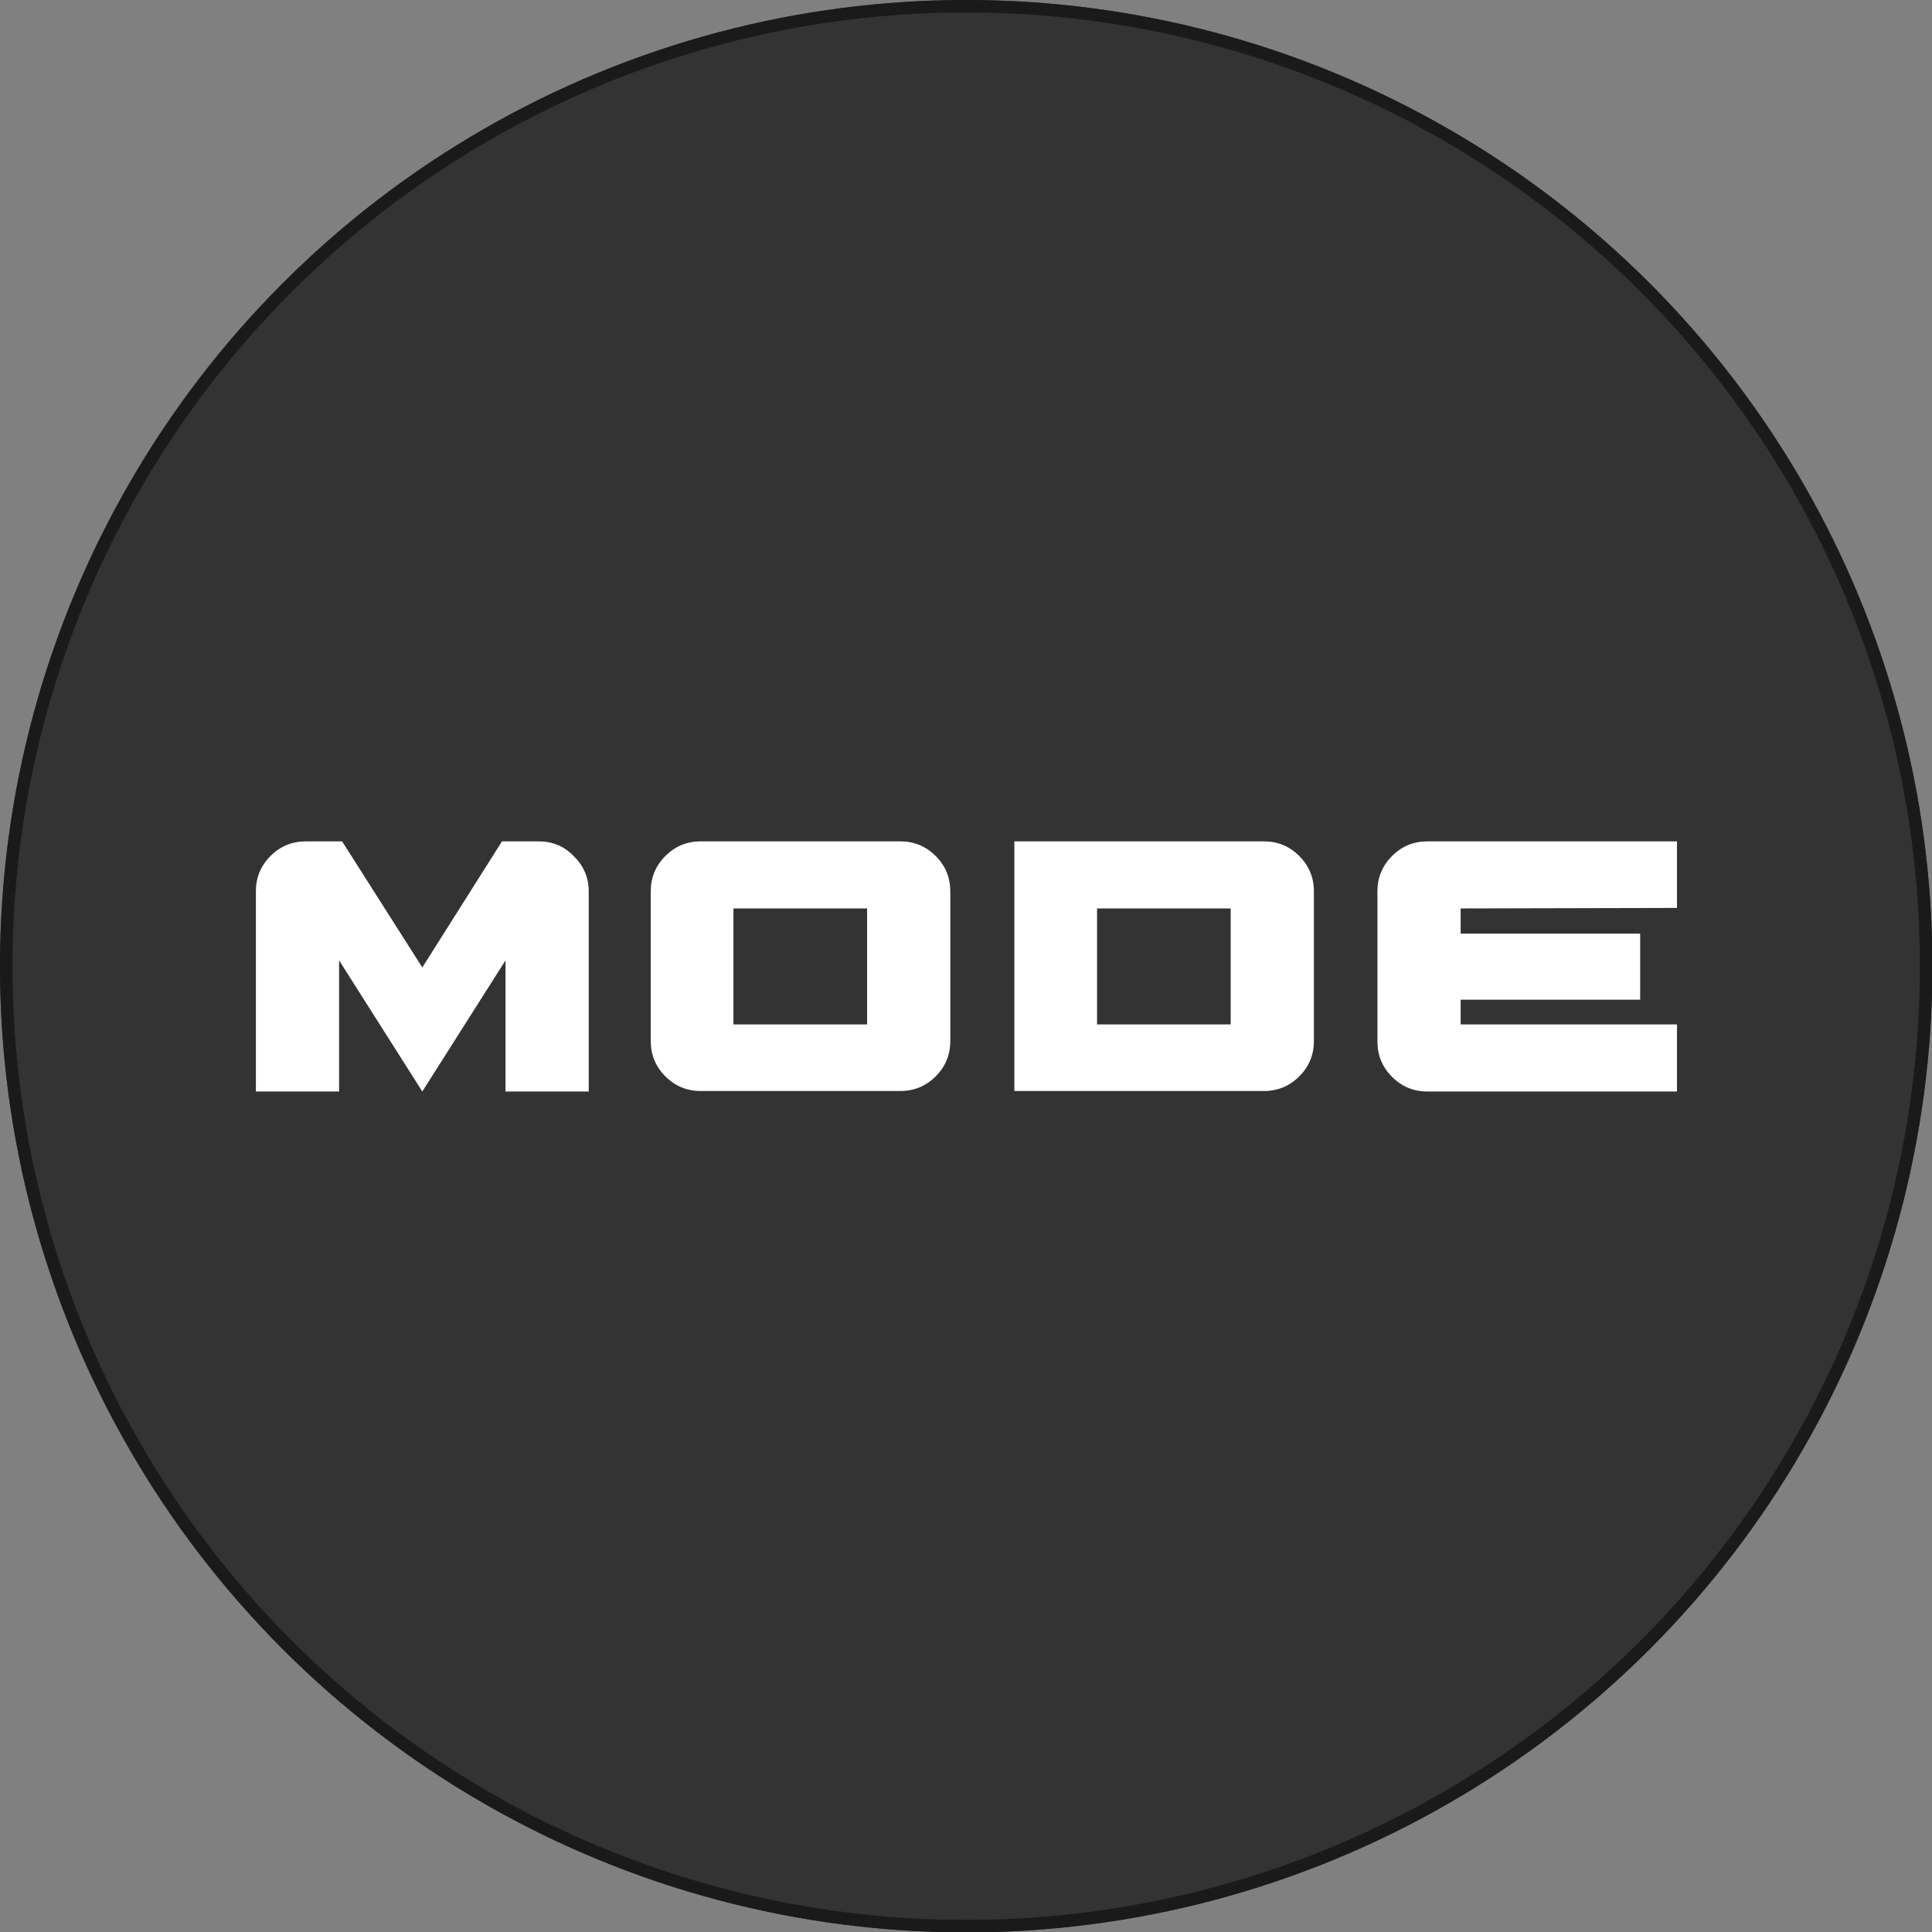 <?xml version="1.0" encoding="UTF-8" standalone="no"?>
<!-- Created with Inkscape (http://www.inkscape.org/) -->

<svg
   width="6.8mm"
   height="6.8mm"
   viewBox="0 0 6.8 6.8"
   version="1.1"
   id="svg5"
   inkscape:version="1.1.2 (b8e25be8, 2022-02-05)"
   sodipodi:docname="modebutton.svg"
   xmlns:inkscape="http://www.inkscape.org/namespaces/inkscape"
   xmlns:sodipodi="http://sodipodi.sourceforge.net/DTD/sodipodi-0.dtd"
   xmlns="http://www.w3.org/2000/svg"
   xmlns:svg="http://www.w3.org/2000/svg">
  <rect x="0" y="0" width="6.8" height="6.8" fill="#808080" stroke="none"/>
  <sodipodi:namedview
     id="namedview7"
     pagecolor="#ffffff"
     bordercolor="#cccccc"
     borderopacity="1"
     inkscape:pageshadow="0"
     inkscape:pageopacity="1"
     inkscape:pagecheckerboard="0"
     inkscape:document-units="mm"
     showgrid="false"
     inkscape:zoom="11.210534"
     inkscape:cx="30.863829"
     inkscape:cy="12.800461"
     inkscape:window-width="1920"
     inkscape:window-height="1027"
     inkscape:window-x="0"
     inkscape:window-y="25"
     inkscape:window-maximized="1"
     inkscape:current-layer="layer1" />
  <defs
     id="defs2" />
  <g
     inkscape:label="Layer 1"
     inkscape:groupmode="layer"
     id="layer1">
    <g
       id="g461"
       transform="scale(1.097)">
      <circle
         style="fill:#333333;stroke-width:0.04"
         id="path49"
         cx="3.1"
         cy="3.1"
         r="3.1" />
      <g
         aria-label="Mode"
         id="text3304"
         style="font-size:0.9px;line-height:1.25;font-family:Excluded;-inkscape-font-specification:'Excluded, Normal';fill:#ffffff;stroke-width:0.169"
         transform="matrix(1.618,0,0,1.618,0.067,0.067)">
        <path
           d="M 1.126,1.726 V 2.123 H 0.961 V 1.863 L 0.796,2.123 0.631,1.863 V 2.123 H 0.466 V 1.726 q 0,-0.041 0.029,-0.07 Q 0.524,1.627 0.565,1.627 H 0.637 L 0.796,1.877 0.954,1.627 h 0.073 q 0.041,0 0.069,0.029 0.03,0.029 0.03,0.07 z"
           id="path6068"
           style="fill:#ffffff" />
        <path
           d="M 1.678,1.99 V 1.76 H 1.413 V 1.99 Z m 0.066,-0.363 q 0.041,0 0.07,0.029 0.029,0.029 0.029,0.07 v 0.297 q 0,0.041 -0.029,0.07 -0.029,0.029 -0.07,0.029 H 1.348 q -0.041,0 -0.07,-0.029 -0.029,-0.029 -0.029,-0.07 V 1.726 q 0,-0.041 0.029,-0.07 0.029,-0.029 0.07,-0.029 z"
           id="path6070"
           style="fill:#ffffff" />
        <path
           d="m 2.465,1.627 q 0.041,0 0.07,0.029 0.029,0.029 0.029,0.07 v 0.297 q 0,0.041 -0.029,0.07 -0.029,0.029 -0.07,0.029 H 1.97 V 1.627 Z M 2.399,1.99 V 1.76 H 2.134 V 1.99 Z"
           id="path6072"
           style="fill:#ffffff" />
        <path
           d="m 2.855,1.76 v 0.05 h 0.356 v 0.131 H 2.855 V 1.99 H 3.284 V 2.123 H 2.789 q -0.041,0 -0.07,-0.029 Q 2.69,2.065 2.69,2.024 V 1.726 q 0,-0.041 0.029,-0.07 0.029,-0.029 0.07,-0.029 h 0.495 v 0.132 z"
           id="path6074"
           style="fill:#ffffff" />
      </g>
      <circle
         style="fill:none;stroke:#1a1a1a;stroke-width:0.04"
         id="circle6182"
         cx="3.1"
         cy="3.1"
         r="3.08" />
    </g>
  </g>
</svg>
